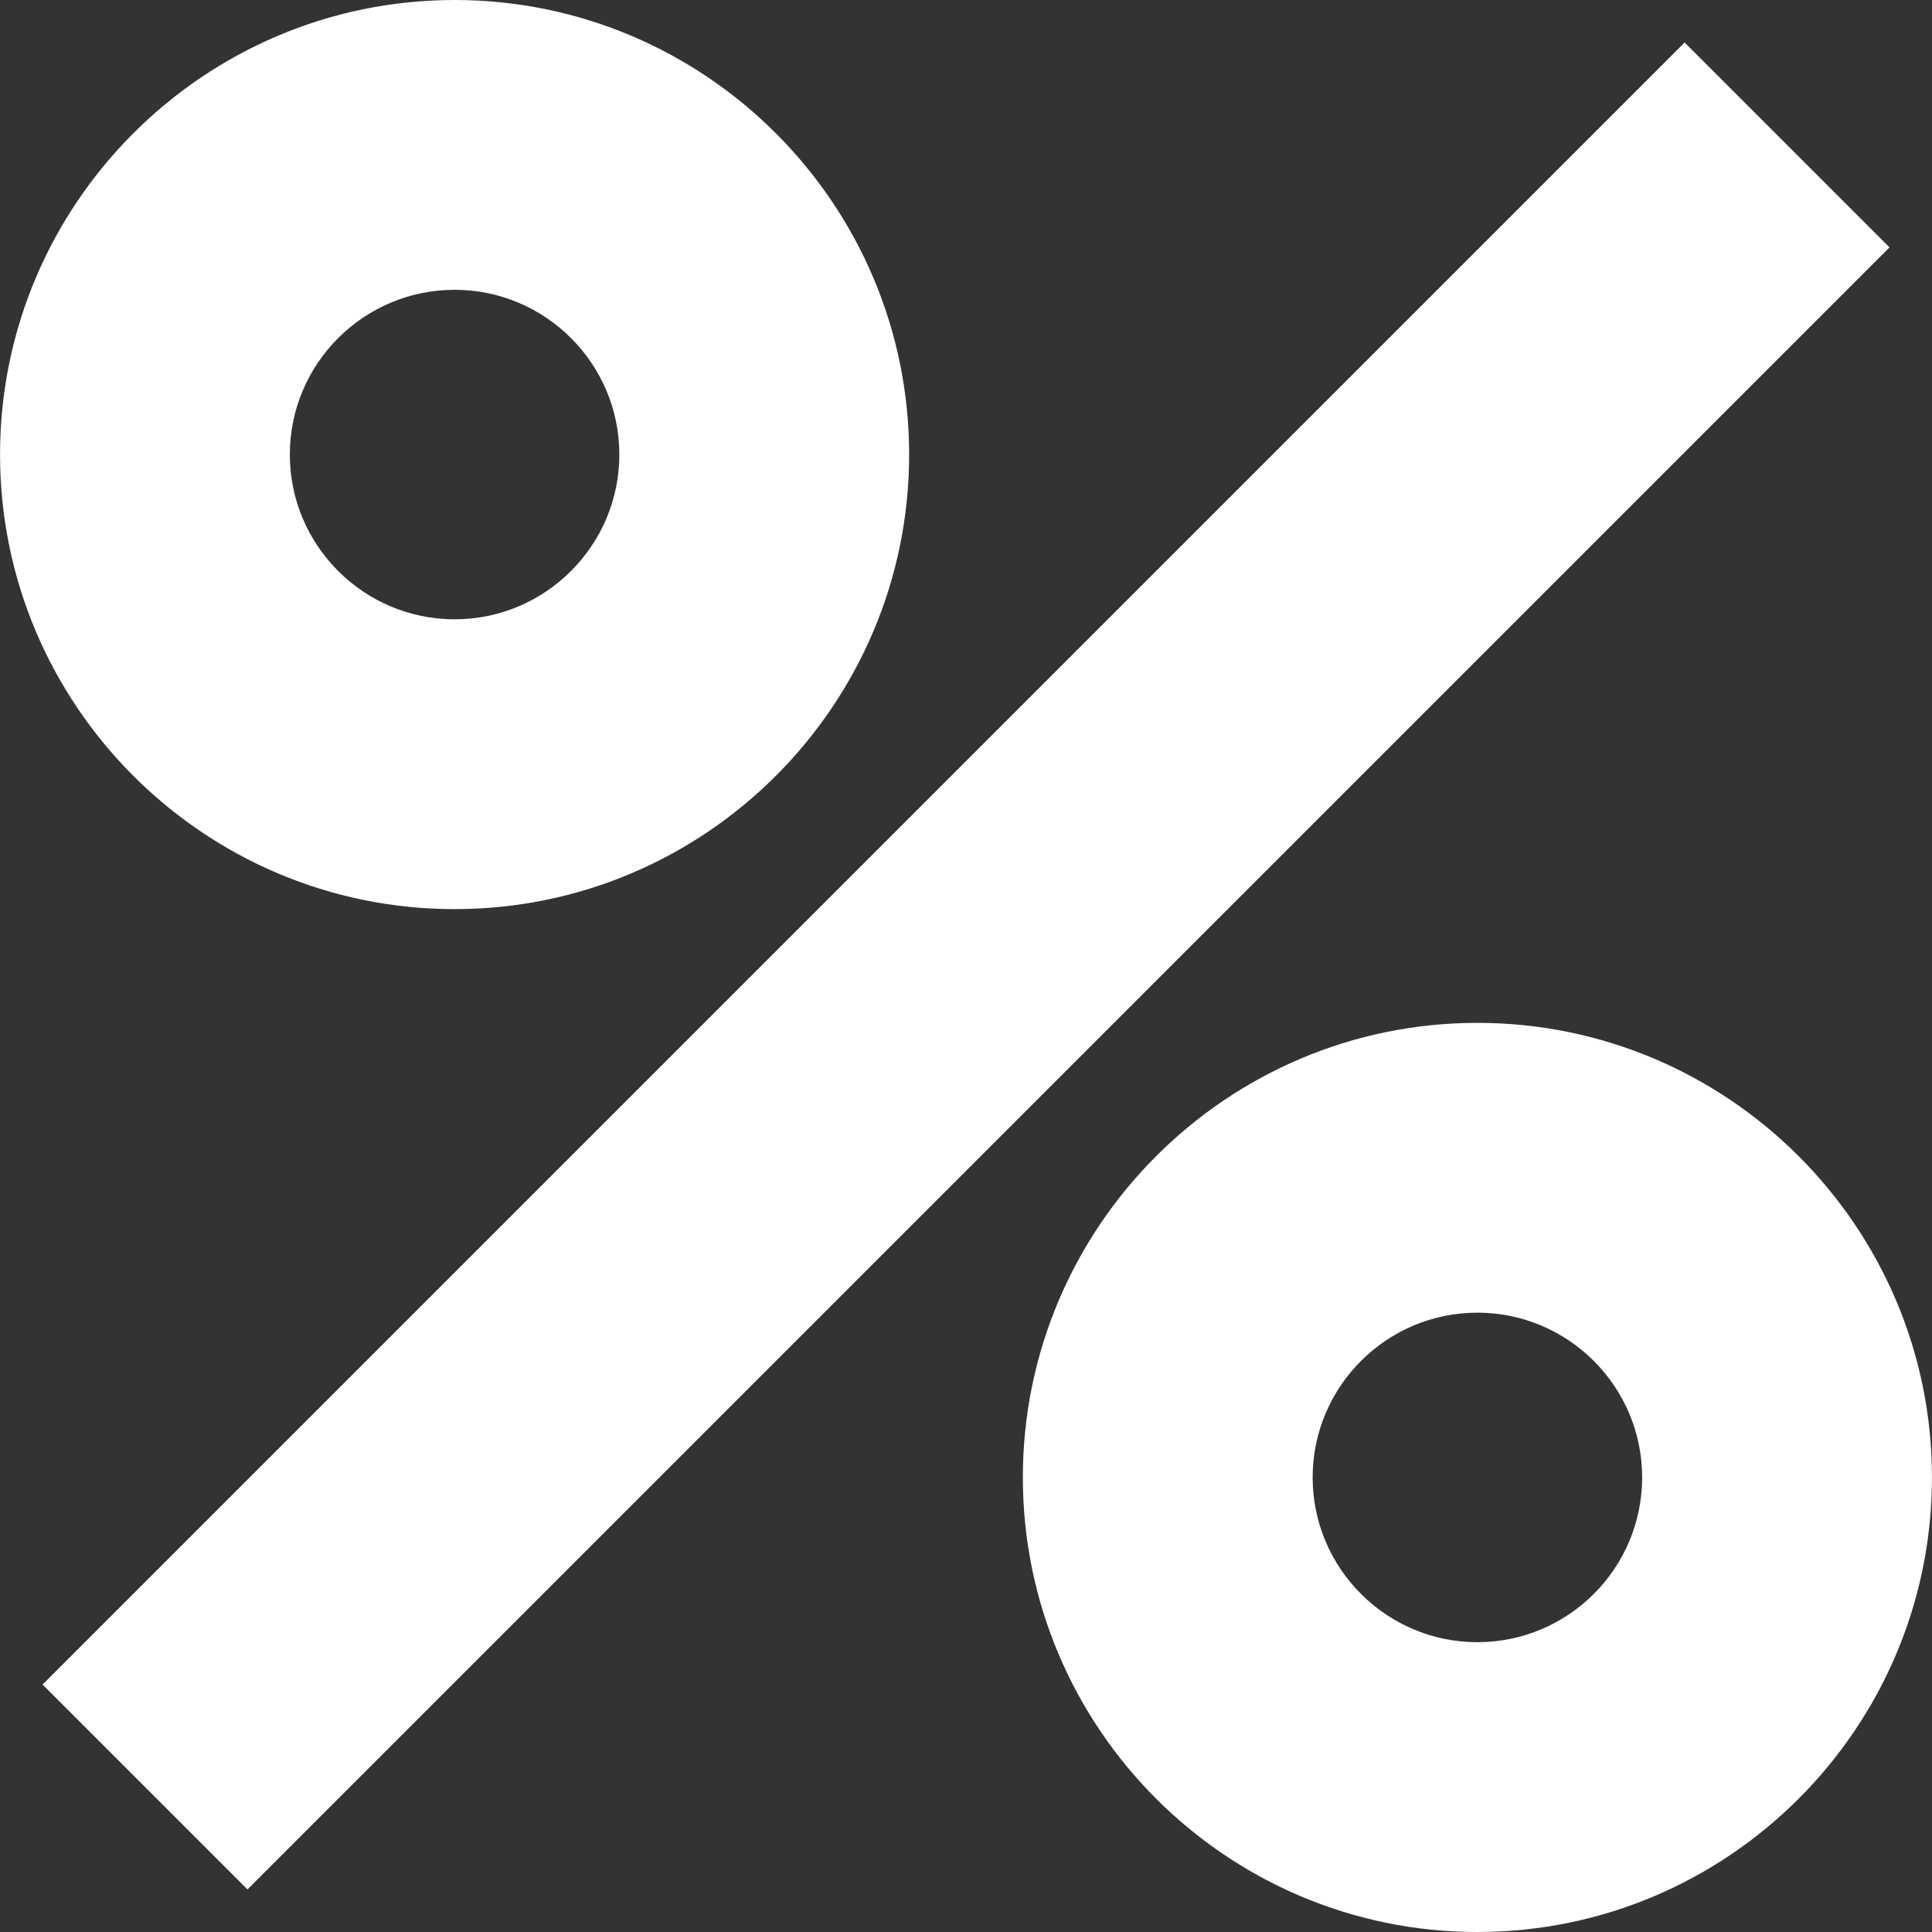 <svg width="211" height="211" viewBox="0 0 211 211" fill="none" xmlns="http://www.w3.org/2000/svg">
<rect x="0" y="0" width="211" height="211" fill="#333333" stroke="none"/>
<g clip-path="url(#clip0_589_20)">
<path d="M4.648 183.972L27.027 206.351L206.361 27.017L183.982 4.638L4.648 183.972Z" fill="white"/>
<path d="M161.351 211C133.978 211 111.709 188.729 111.709 161.356C111.709 133.983 133.978 111.71 161.351 111.71C188.726 111.71 210.995 133.981 210.995 161.354C210.995 188.727 188.724 211 161.351 211ZM161.351 143.36C151.43 143.36 143.359 151.432 143.359 161.354C143.359 171.275 151.43 179.35 161.351 179.35C171.272 179.35 179.345 171.277 179.345 161.356C179.345 151.434 171.272 143.36 161.351 143.36Z" fill="white"/>
<path d="M49.648 99.288C22.273 99.288 0.004 77.017 0.004 49.644C0.004 22.271 22.275 0 49.648 0C77.021 0 99.29 22.271 99.29 49.642C99.292 77.017 77.021 99.288 49.648 99.288ZM49.648 31.65C39.727 31.65 31.654 39.721 31.654 49.642C31.654 59.565 39.727 67.636 49.648 67.636C59.569 67.636 67.64 59.565 67.64 49.642C67.642 39.721 59.569 31.65 49.648 31.65Z" fill="white"/>
</g>
<defs>
<clipPath id="clip0_589_20">
<rect width="211" height="211" fill="white"/>
</clipPath>
</defs>
</svg>
